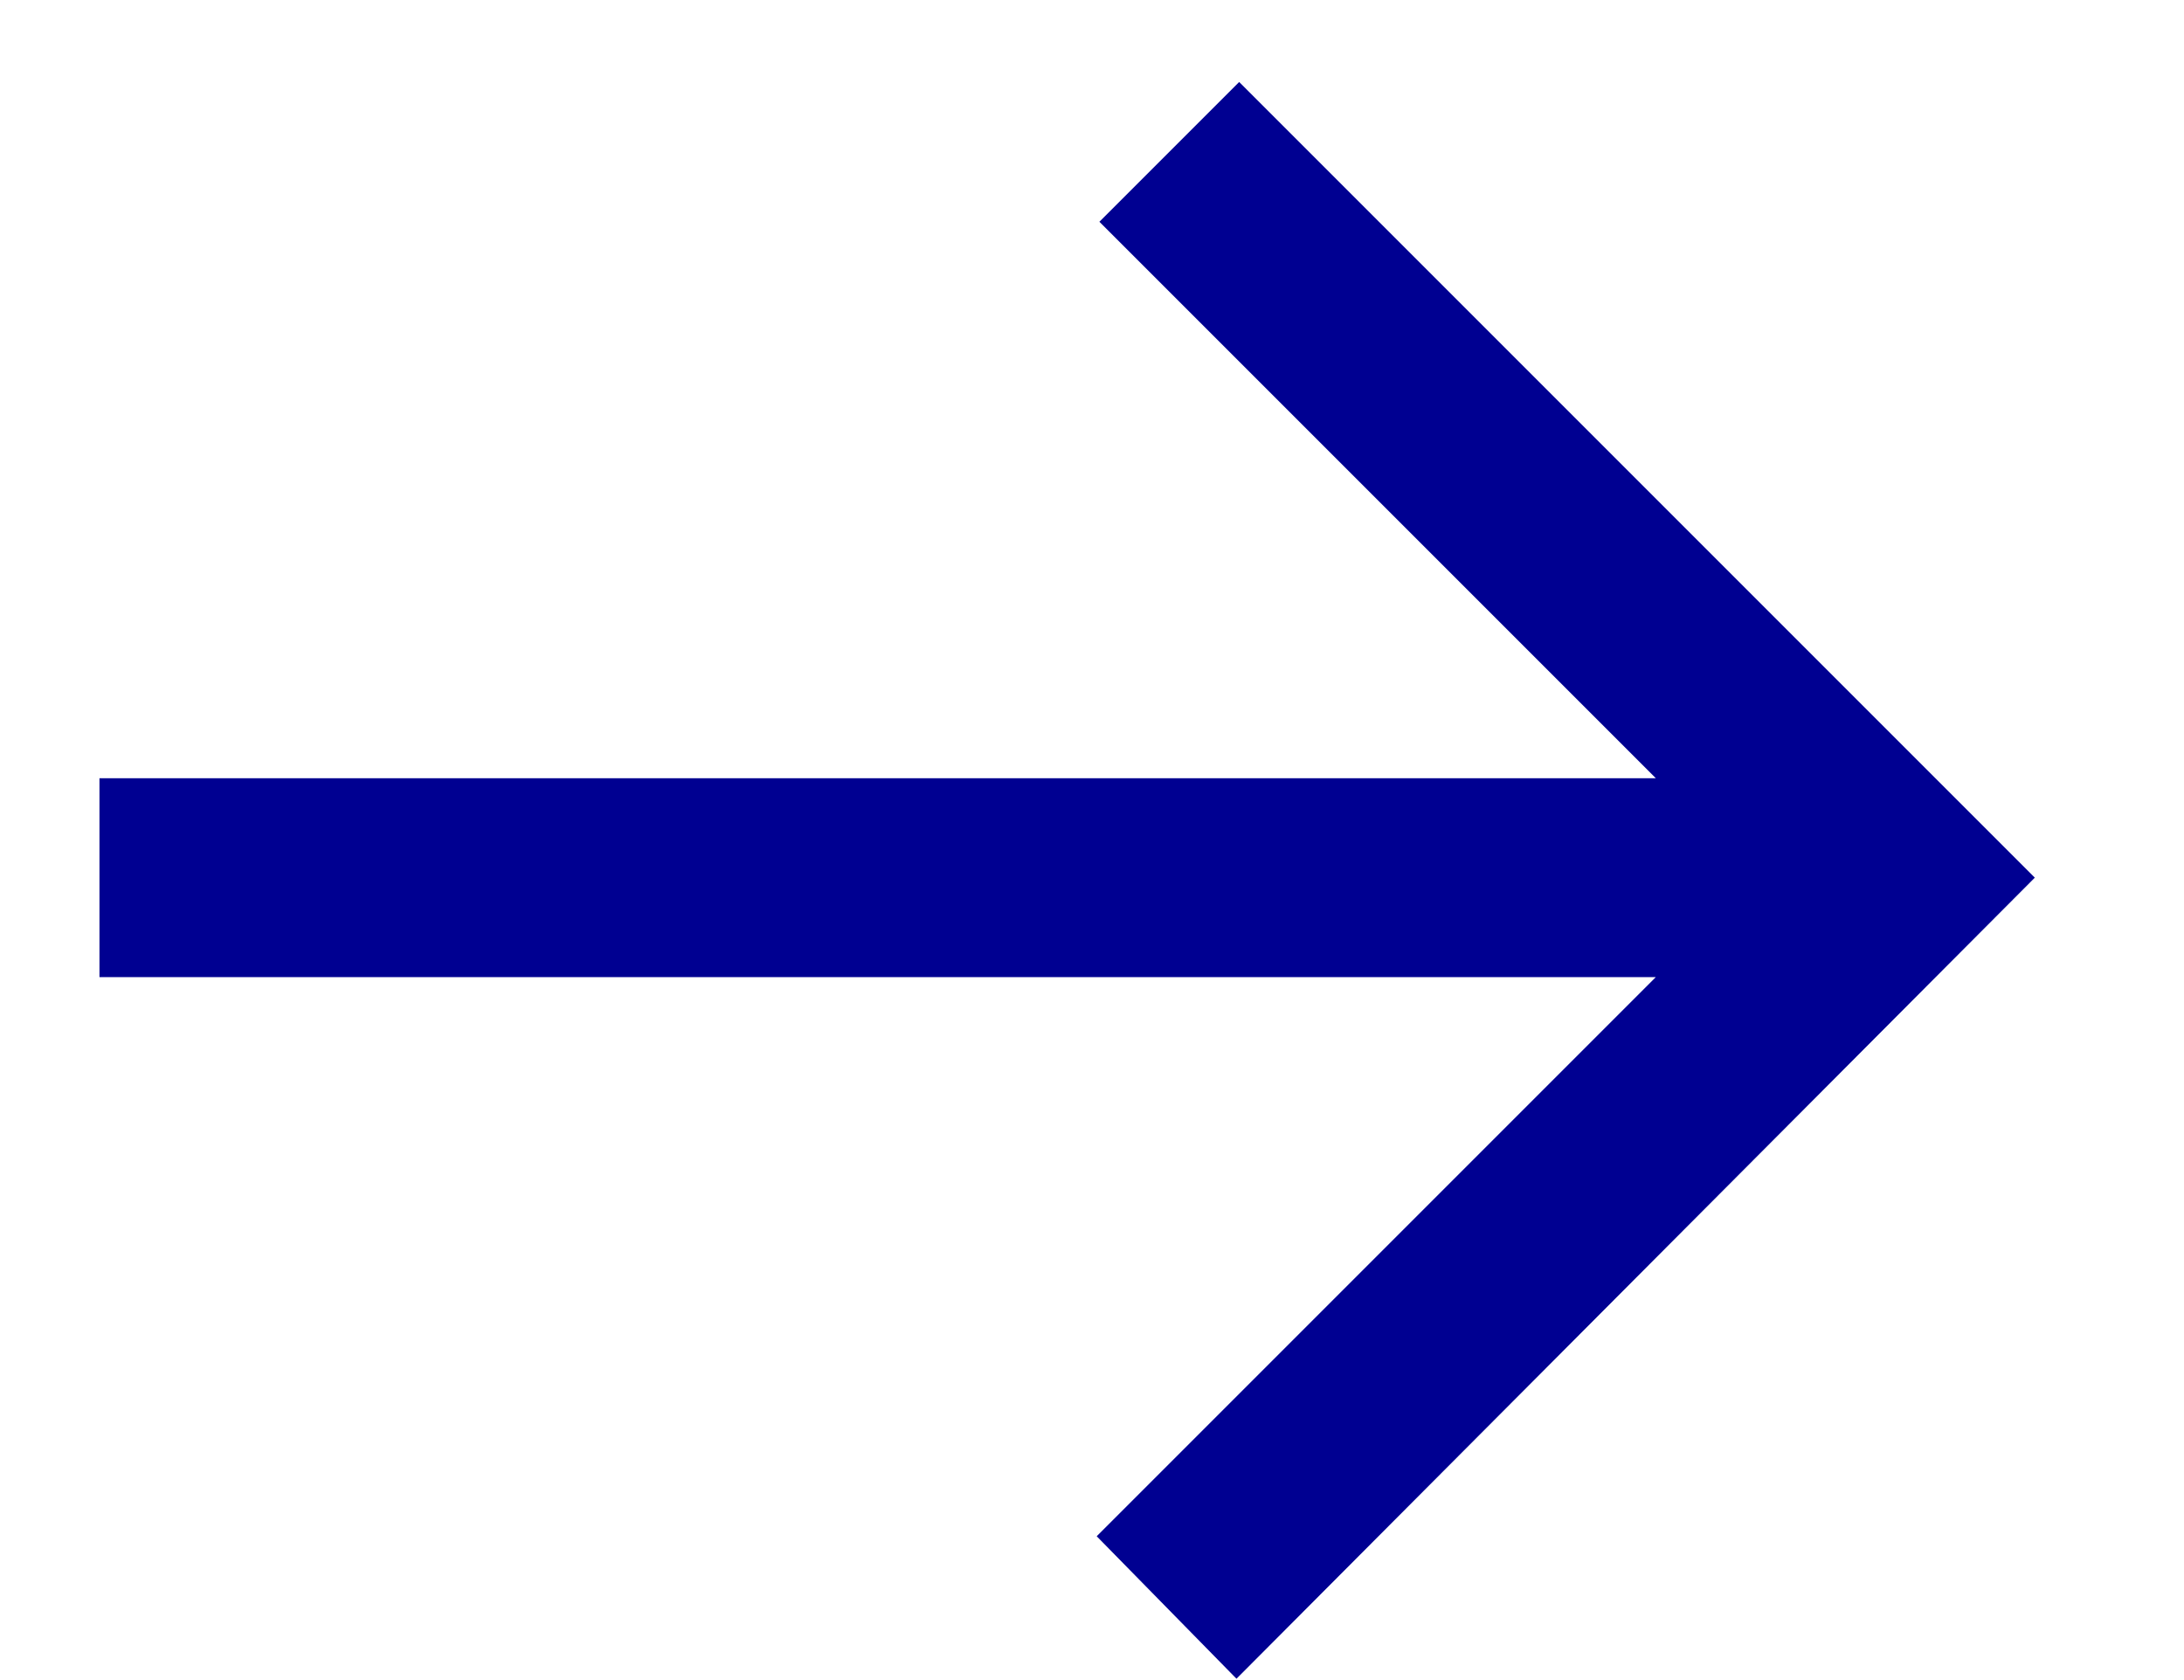 <svg width="13" height="10" viewBox="0 0 13 10" fill="none" xmlns="http://www.w3.org/2000/svg">
<path d="M0.592 4.632H9.856L6.544 1.32L7.376 0.488L12.112 5.224L7.36 9.992L6.528 9.144L9.856 5.816H0.592V4.632Z" fill="#000091"/>
</svg>

